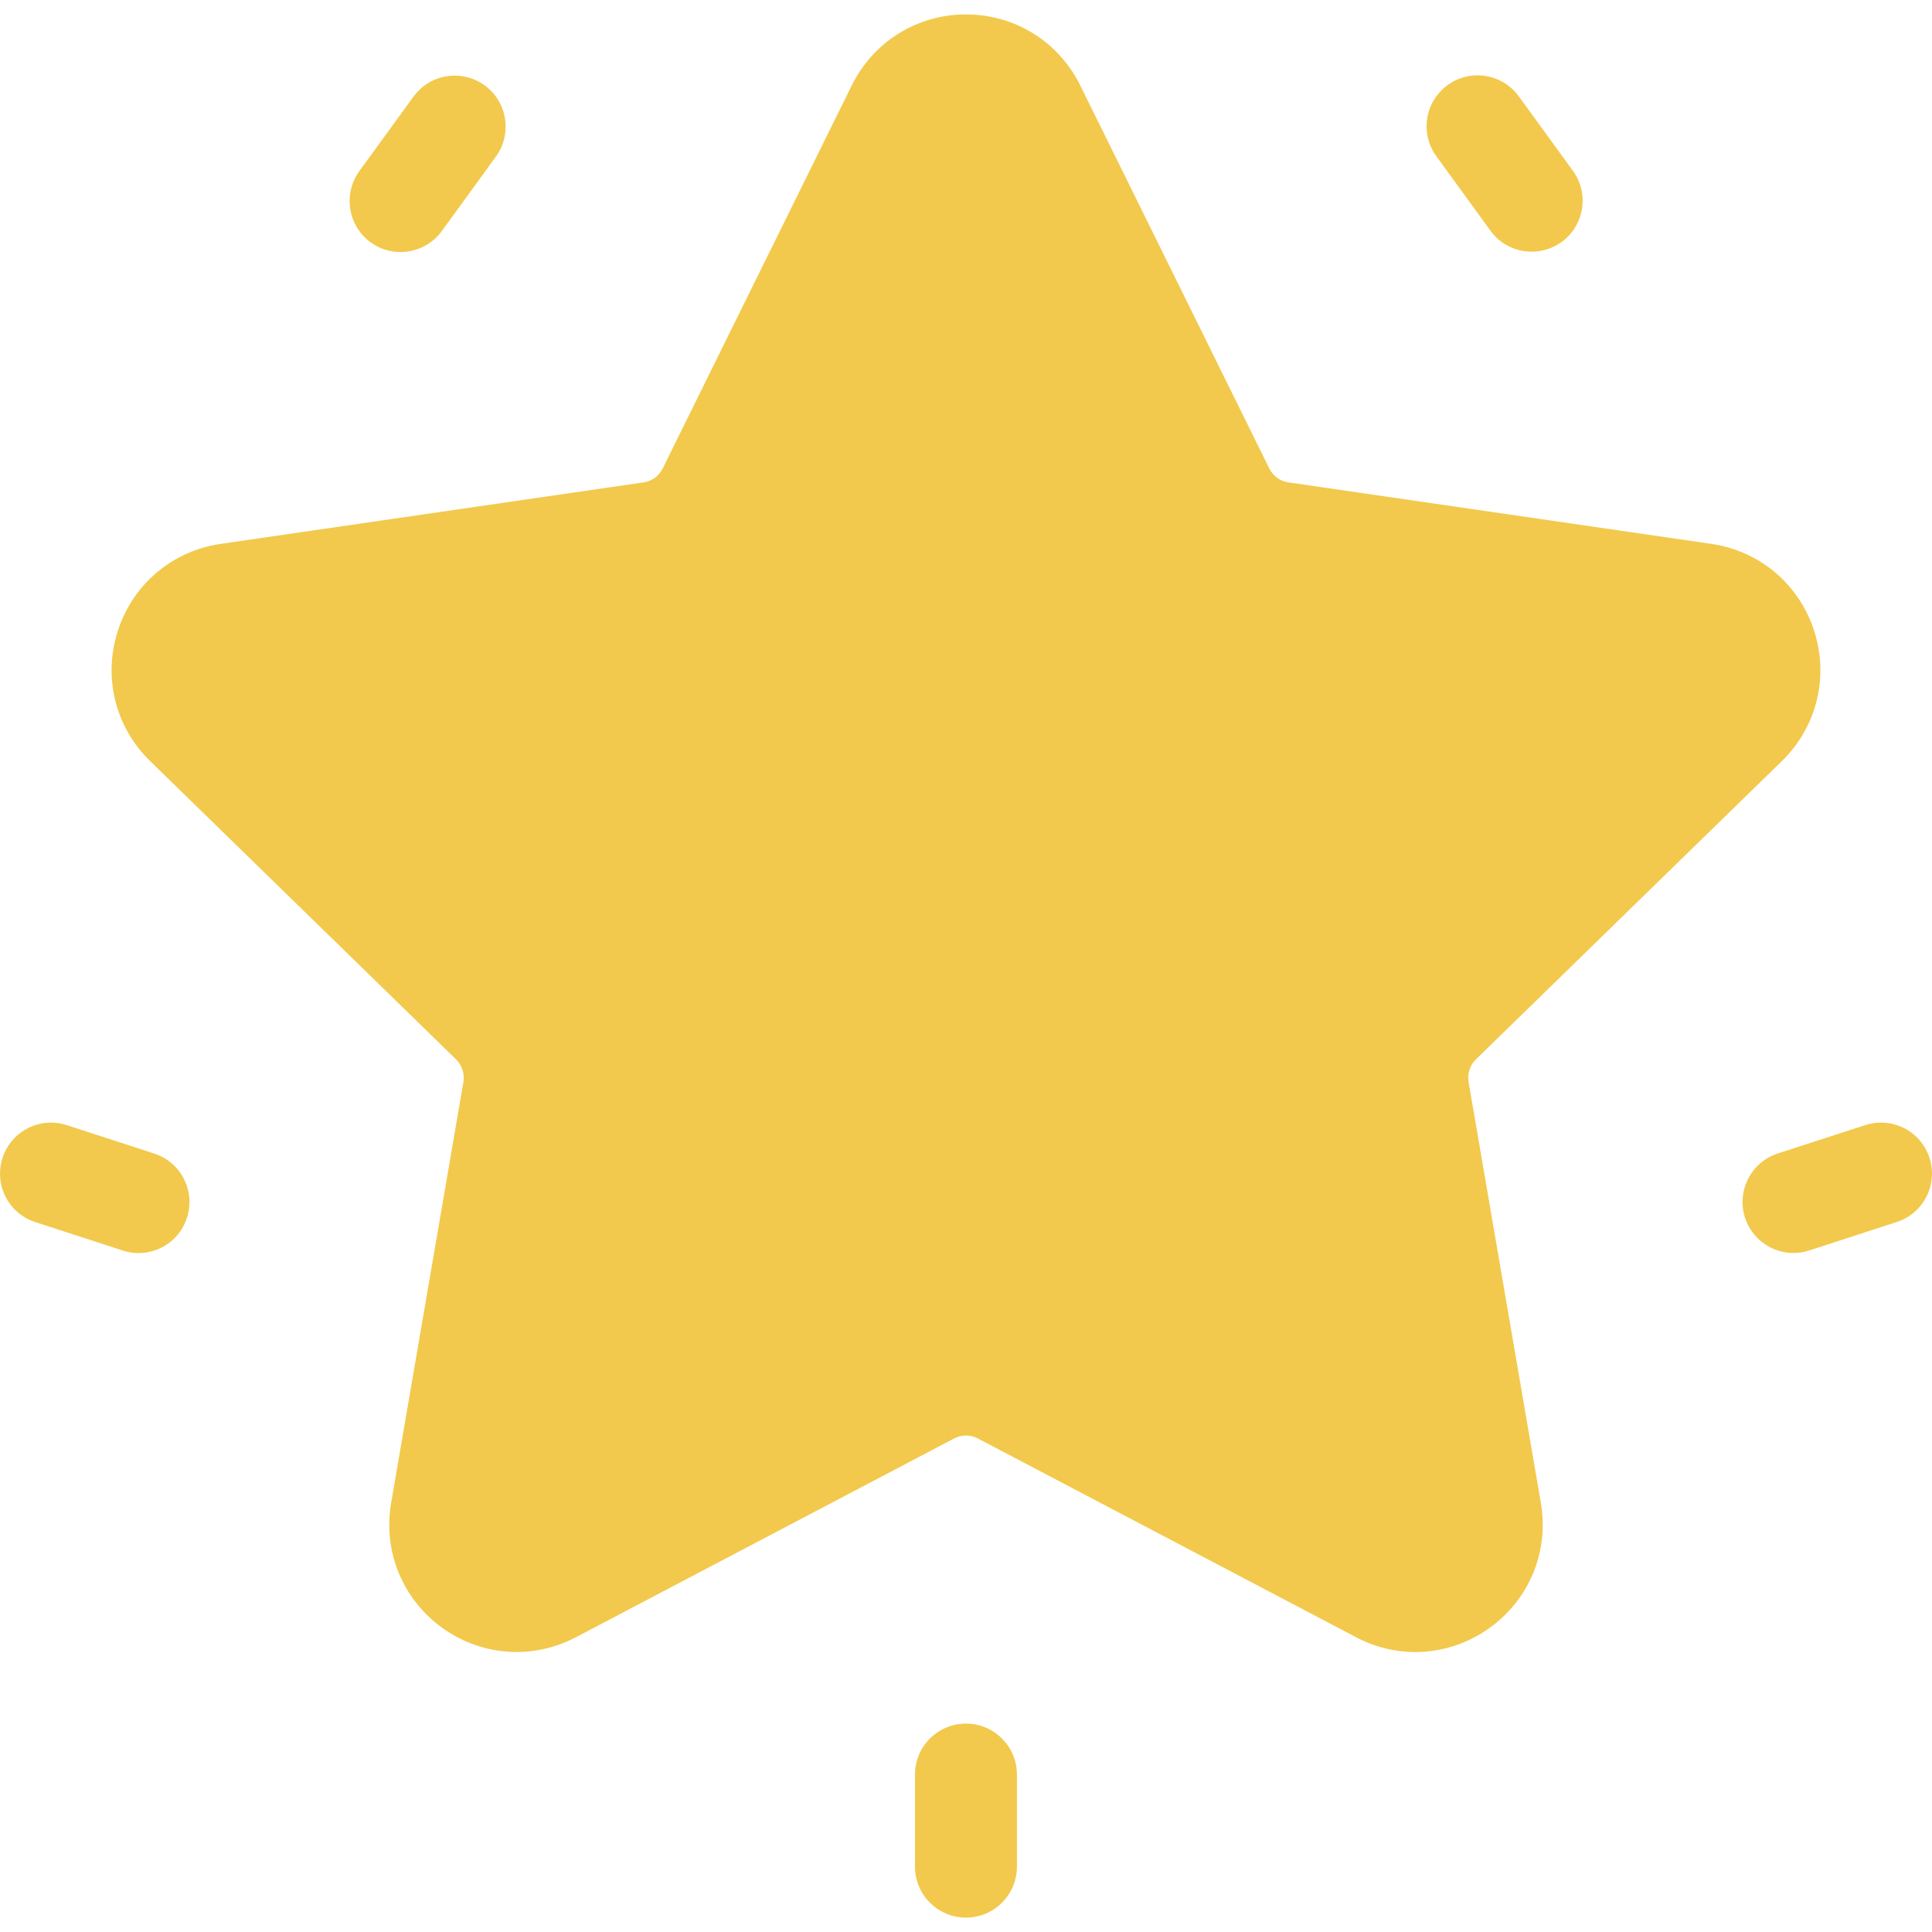 <svg width="22" height="22" viewBox="0 0 22 22" fill="none" xmlns="http://www.w3.org/2000/svg">
<path d="M20.29 8.667C20.688 8.279 20.829 7.709 20.657 7.18C20.485 6.651 20.037 6.273 19.486 6.193L14.672 5.493C14.578 5.48 14.496 5.42 14.454 5.335L12.301 0.973C12.055 0.474 11.556 0.164 11 0.164C10.444 0.164 9.945 0.474 9.699 0.973L7.546 5.335C7.504 5.42 7.422 5.48 7.328 5.493L2.514 6.193C1.963 6.273 1.515 6.651 1.343 7.18C1.171 7.709 1.311 8.279 1.71 8.667L5.193 12.063C5.261 12.13 5.293 12.226 5.277 12.32L4.454 17.114C4.36 17.662 4.581 18.206 5.031 18.533C5.481 18.86 6.067 18.902 6.559 18.643L10.865 16.38C10.95 16.335 11.05 16.335 11.135 16.38L15.441 18.643C15.655 18.756 15.886 18.812 16.117 18.812C16.417 18.812 16.714 18.718 16.968 18.533C17.419 18.206 17.64 17.662 17.546 17.114L16.723 12.32C16.707 12.225 16.738 12.129 16.807 12.063L20.29 8.667Z" fill="#F2C94C"/>
<path d="M5.519 0.972C5.259 0.784 4.896 0.841 4.708 1.101L4.092 1.948C3.904 2.208 3.961 2.571 4.22 2.759C4.323 2.834 4.443 2.87 4.561 2.87C4.74 2.87 4.917 2.787 5.031 2.631L5.647 1.783C5.835 1.524 5.778 1.161 5.519 0.972Z" fill="#F2C94C"/>
<path d="M17.911 1.945L17.295 1.097C17.106 0.838 16.743 0.78 16.484 0.969C16.225 1.157 16.167 1.52 16.356 1.779L16.972 2.627C17.085 2.784 17.262 2.866 17.442 2.866C17.56 2.866 17.679 2.83 17.782 2.756C18.042 2.567 18.099 2.204 17.911 1.945Z" fill="#F2C94C"/>
<path d="M21.971 13.184C21.872 12.879 21.545 12.713 21.24 12.812L20.243 13.135C19.939 13.235 19.772 13.562 19.871 13.867C19.951 14.112 20.178 14.268 20.423 14.268C20.482 14.268 20.543 14.259 20.602 14.239L21.599 13.915C21.904 13.816 22.07 13.489 21.971 13.184Z" fill="#F2C94C"/>
<path d="M11 19.627C10.679 19.627 10.419 19.887 10.419 20.208V21.256C10.419 21.576 10.679 21.836 11 21.836C11.32 21.836 11.58 21.576 11.58 21.256V20.208C11.58 19.887 11.32 19.627 11 19.627Z" fill="#F2C94C"/>
<path d="M1.757 13.136L0.76 12.812C0.455 12.713 0.128 12.88 0.029 13.185C-0.07 13.49 0.096 13.817 0.401 13.916L1.398 14.24C1.457 14.259 1.518 14.269 1.577 14.269C1.822 14.269 2.05 14.113 2.129 13.867C2.228 13.562 2.061 13.235 1.757 13.136Z" fill="#F2C94C"/>
</svg>
